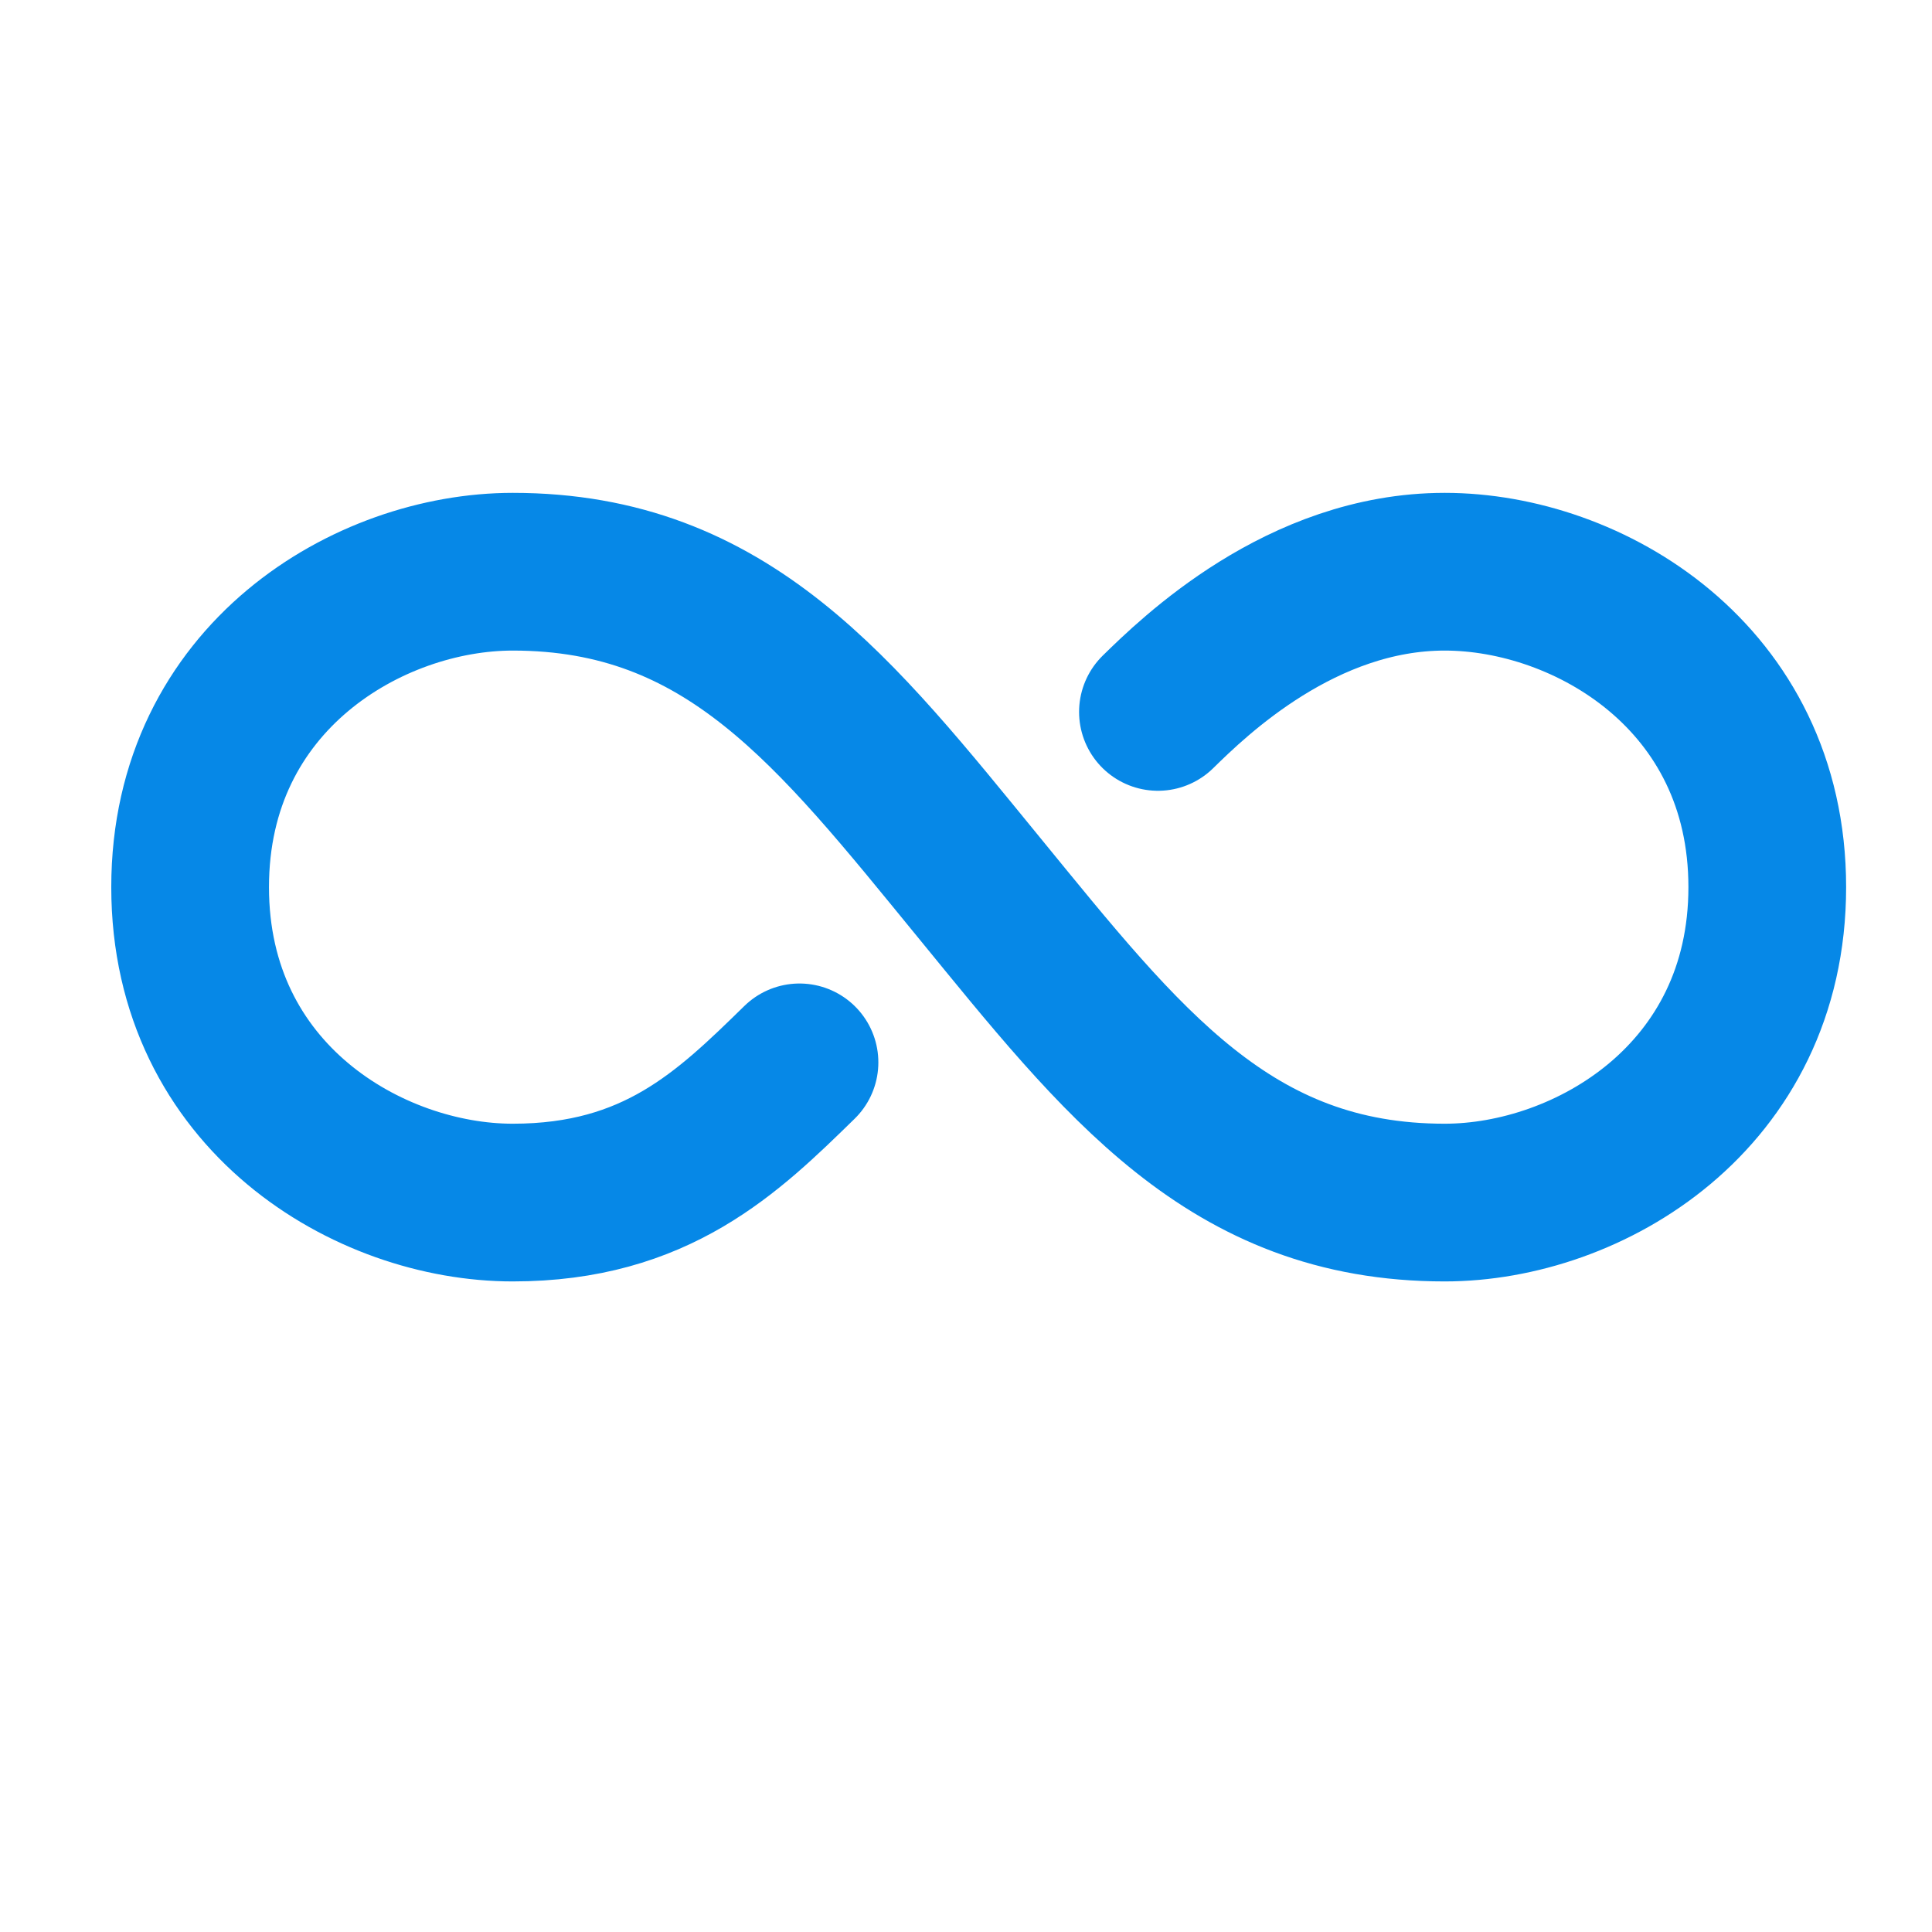 <svg width="49" height="49" viewBox="0 0 49 49" fill="none" xmlns="http://www.w3.org/2000/svg">
<path d="M20.277 26.944C18.459 28.722 16.64 30.5 13.004 30.5C9.368 30.5 4.822 27.833 4.822 22.5C4.822 17.167 9.368 14.5 13.004 14.5C18.459 14.5 21.186 18.056 24.822 22.5C28.459 26.944 31.186 30.5 36.641 30.5C40.277 30.5 44.822 27.833 44.822 22.5C44.822 17.167 40.277 14.5 36.641 14.5C33.004 14.5 30.277 17.167 29.368 18.056" stroke="#0688E7" stroke-width="4" stroke-linecap="round" stroke-linejoin="round"/>
</svg>
